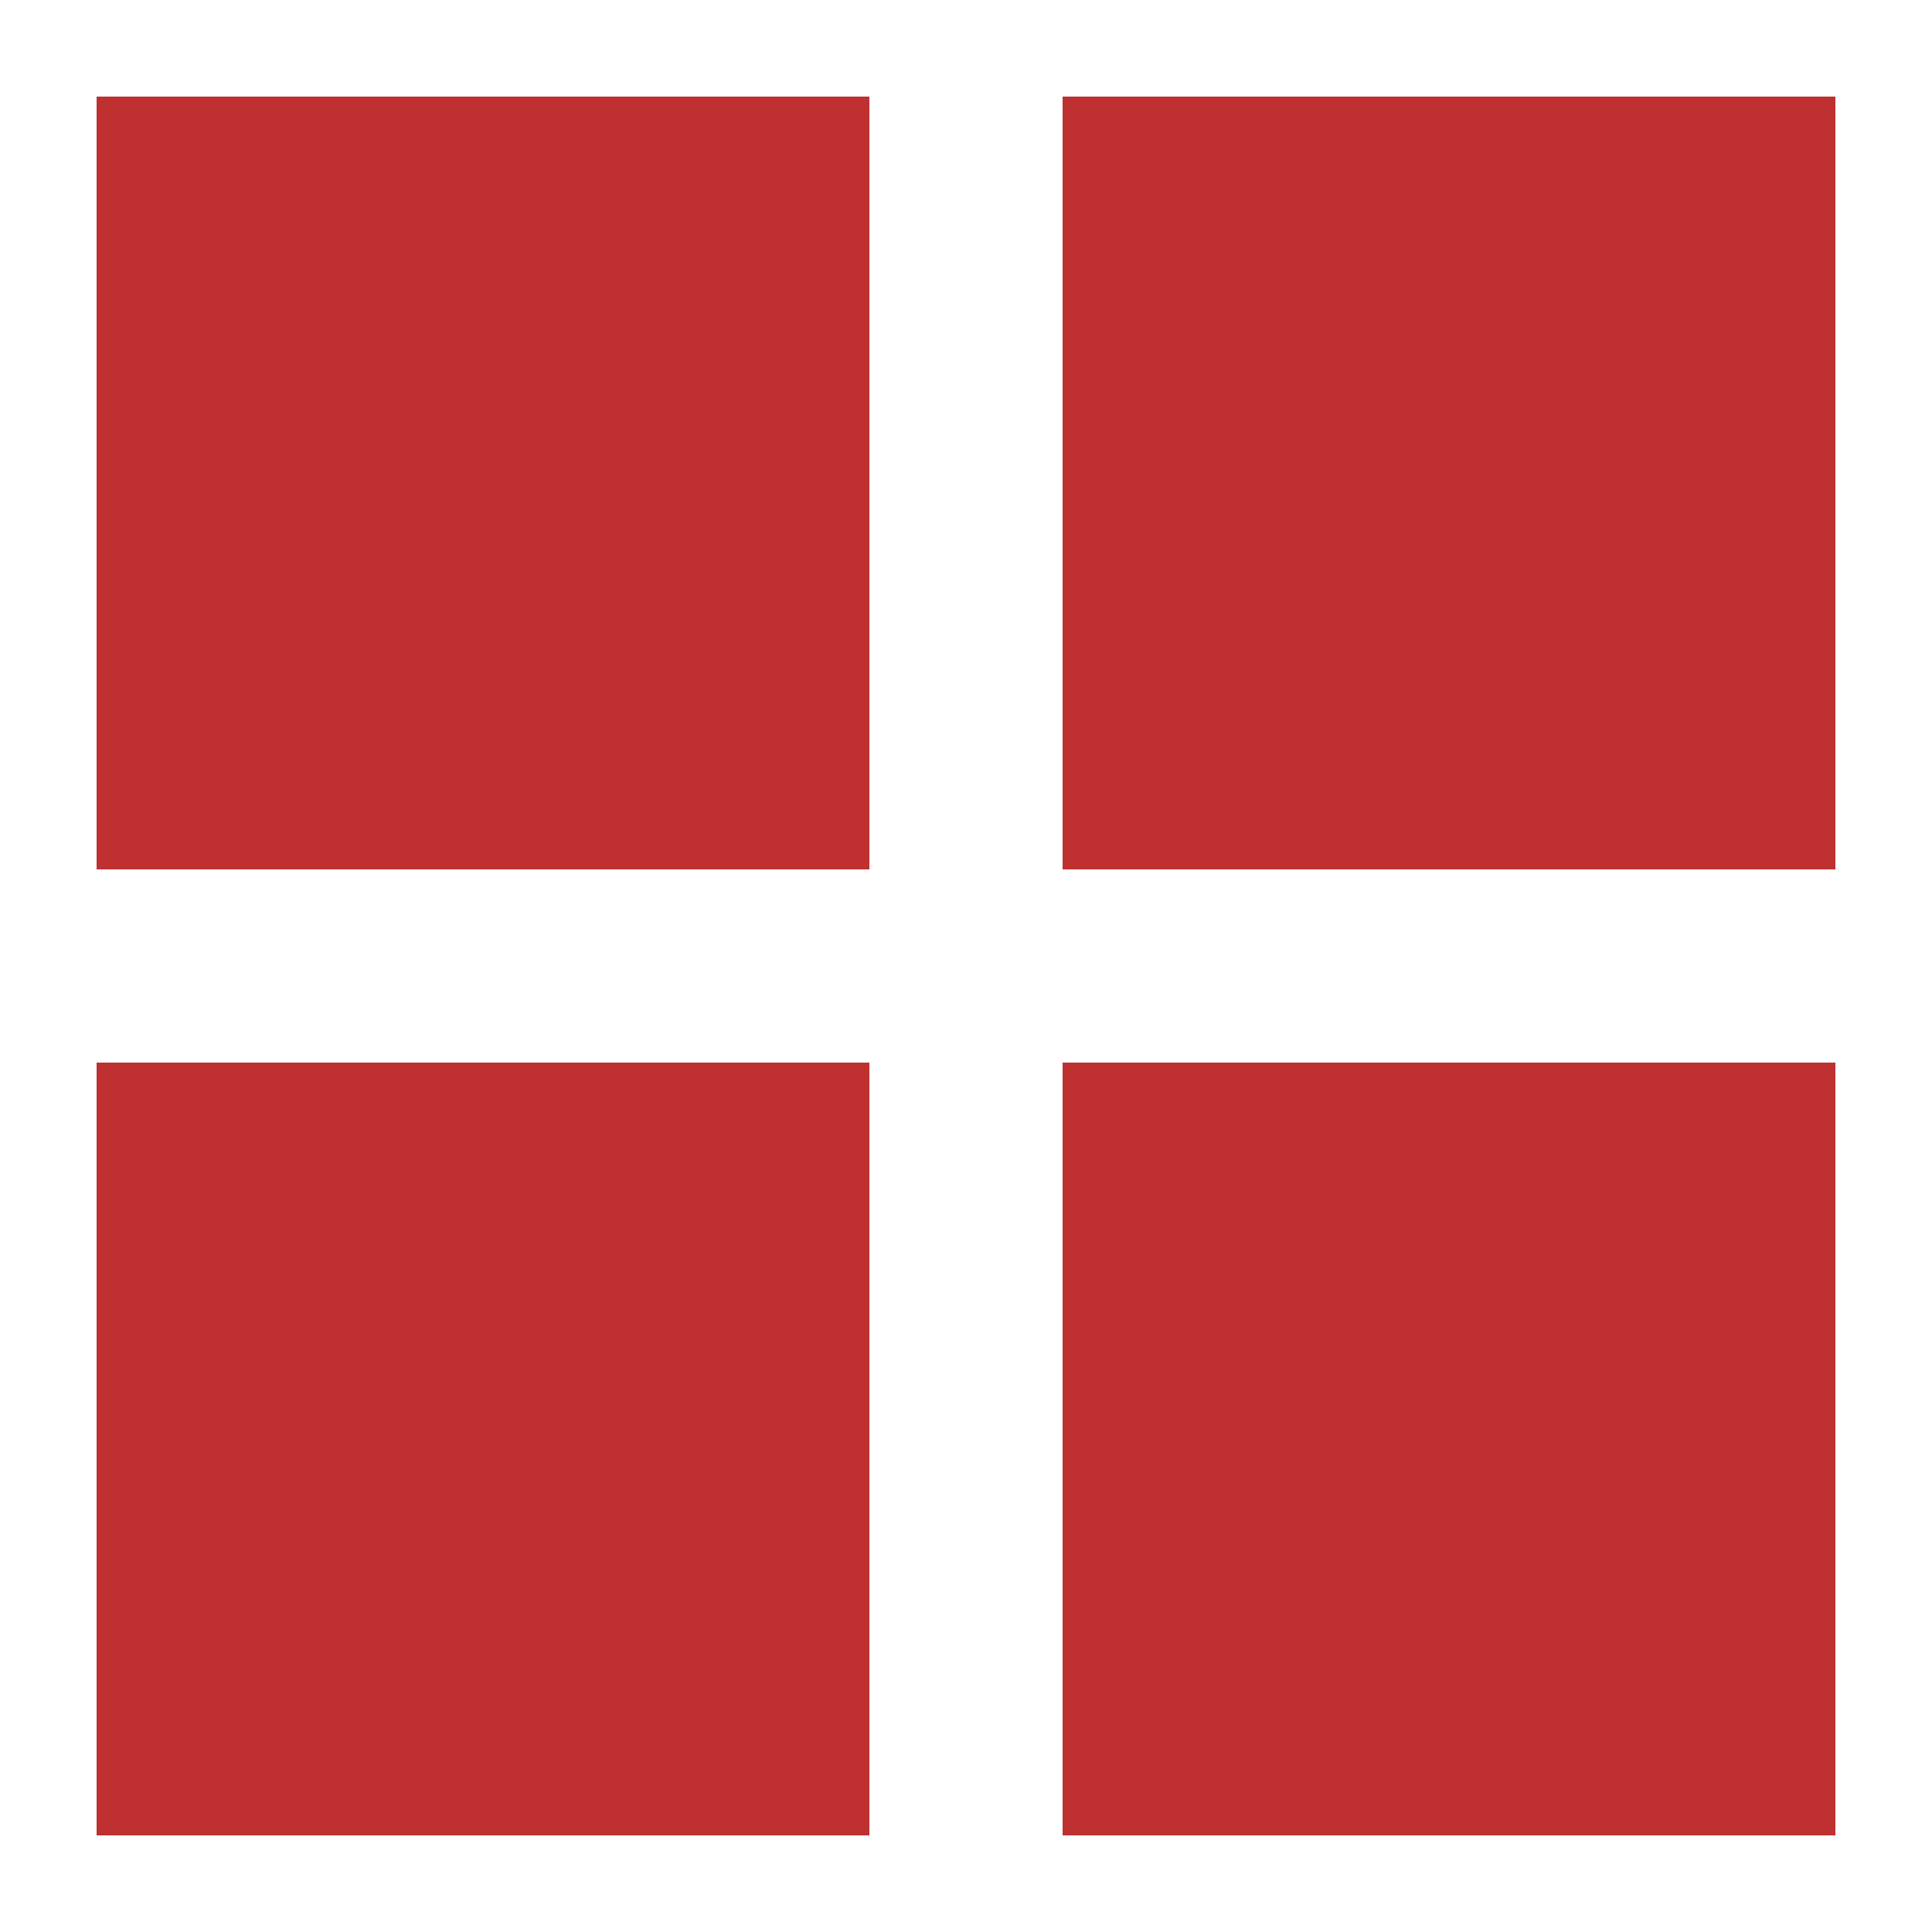 <?xml version="1.0" encoding="utf-8"?>
<!-- Generator: Adobe Illustrator 22.1.0, SVG Export Plug-In . SVG Version: 6.00 Build 0)  -->
<svg version="1.1" id="Слой_1" xmlns="http://www.w3.org/2000/svg" xmlns:xlink="http://www.w3.org/1999/xlink" x="0px" y="0px"
	 viewBox="0 0 20 20" style="enable-background:new 0 0 20 20;" xml:space="preserve">
<style type="text/css">
	.st0{fill:#BF3030;}
</style>
<g>
	<rect x="11" y="1" class="st0" width="8" height="8"/>
</g>
<g>
	<rect x="1" y="1" class="st0" width="8" height="8"/>
</g>
<g>
	<rect x="1" y="11" class="st0" width="8" height="8"/>
</g>
<g>
	<rect x="11" y="11" class="st0" width="8" height="8"/>
</g>
</svg>
